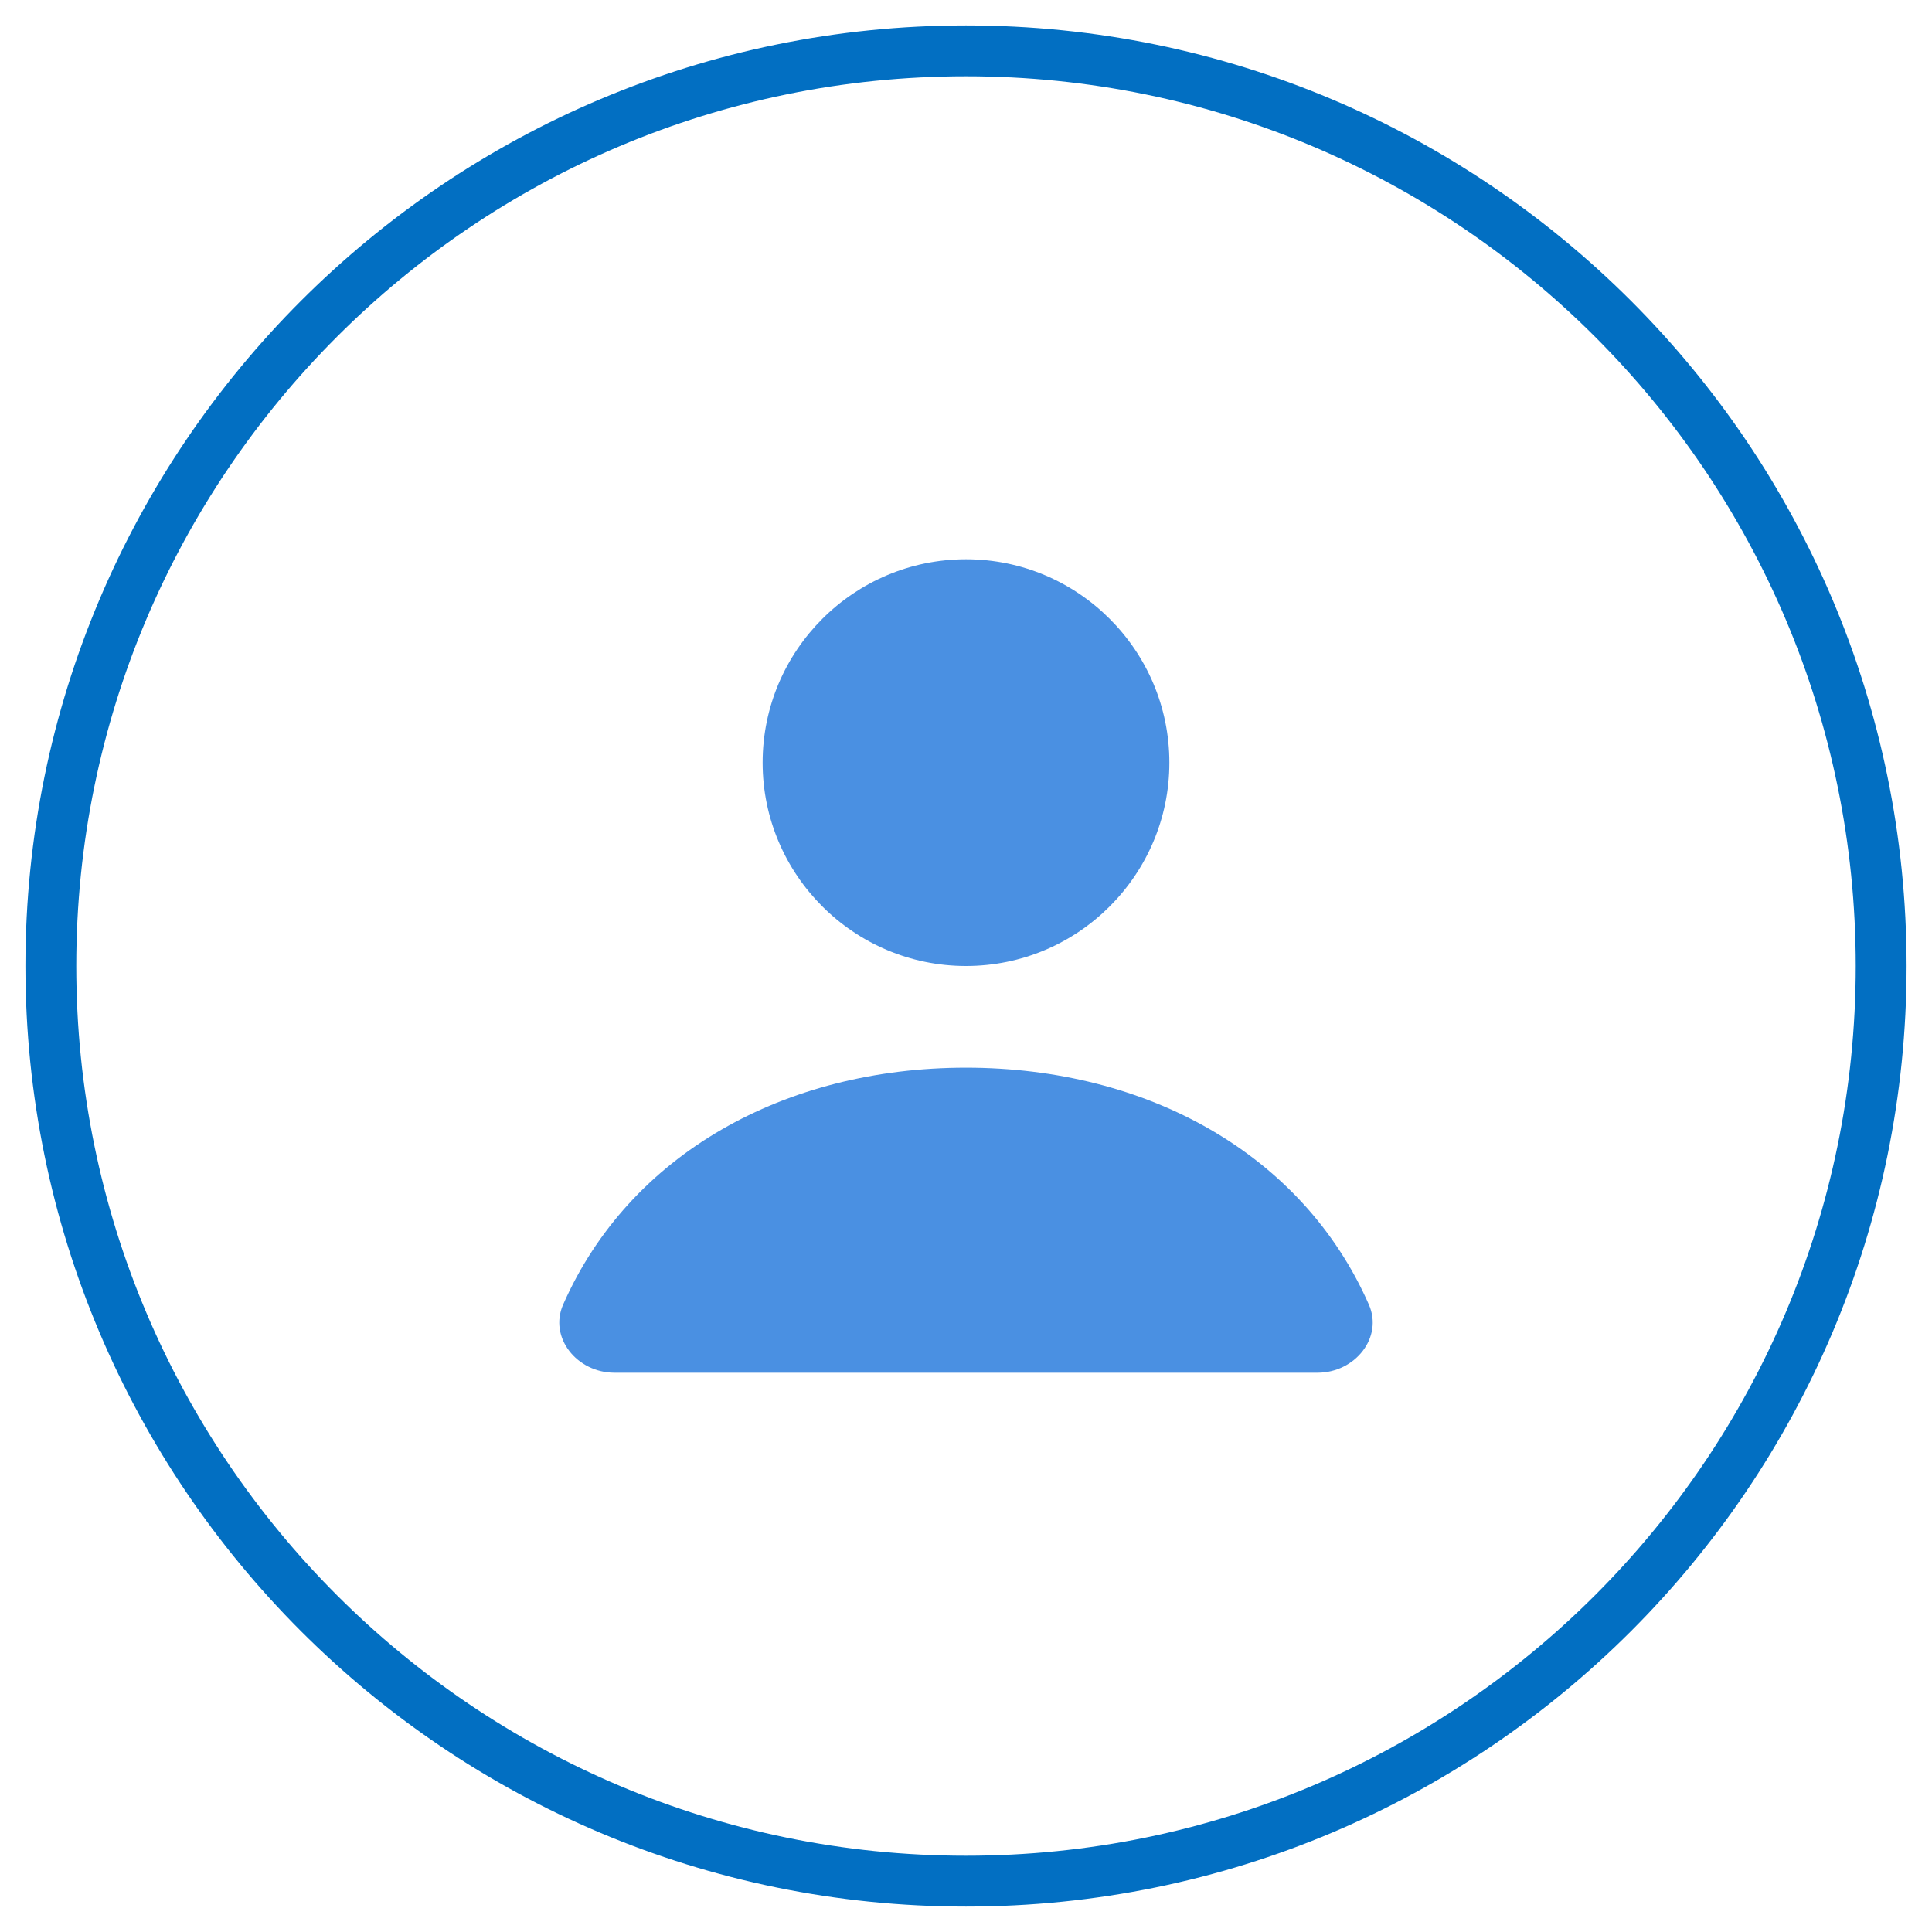 <svg xmlns="http://www.w3.org/2000/svg" width="38" height="38" viewBox="0 0 38 38">
    <g fill="none" fill-rule="evenodd">
        <path stroke="#026FC2" d="M19 1c9.941 0 18 8.059 18 18s-8.059 18-18 18S1 28.941 1 19 9.059 1 19 1z"/>
        <path fill="#4A90E2" d="M12.087 27c-.744 0-1.293-.697-1.012-1.338C12.377 22.698 15.436 21 18.999 21c3.565 0 6.624 1.698 7.926 4.662.281.641-.268 1.338-1.012 1.338H12.087zM15 15c0-2.206 1.795-4 4-4 2.206 0 4 1.794 4 4s-1.794 4-4 4c-2.205 0-4-1.794-4-4z"/>
    </g>
</svg>
